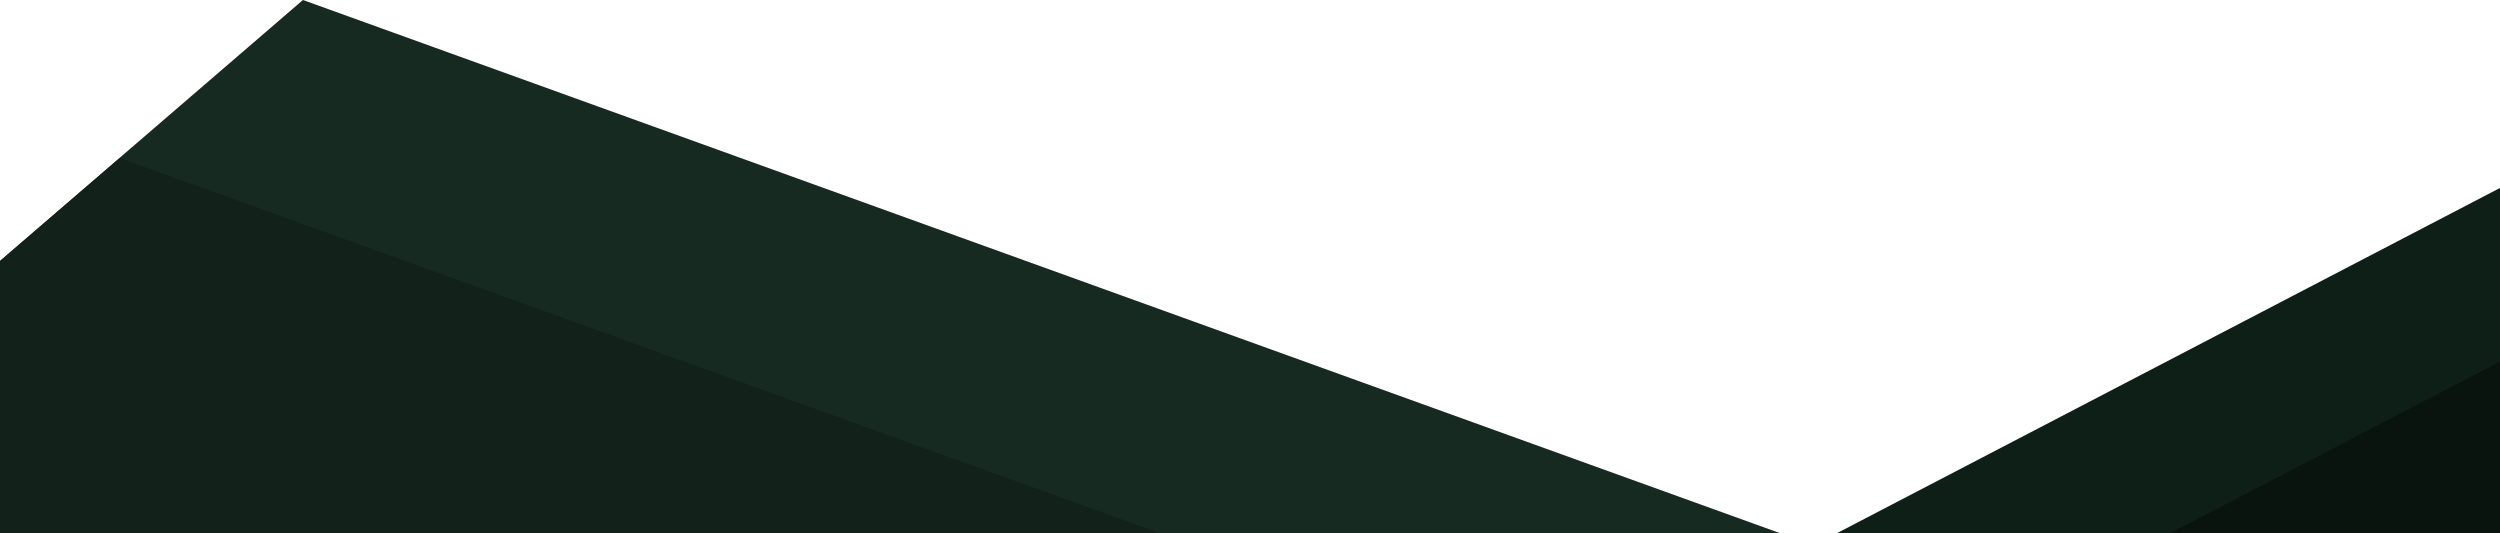 <svg width="1440" height="307" viewBox="0 0 1440 307" fill="none" xmlns="http://www.w3.org/2000/svg">
<path d="M174.486 0L-182 307H1025L174.486 0Z" fill="#172A21"/>
<path d="M69.021 91L-182 307H667.914L69.021 91Z" fill="#12211A"/>
<path d="M1515.4 69L1707 307H1058.29L1515.4 69Z" fill="#0E1F17"/>
<path d="M1572.09 139.547L1707 307H1250.21L1572.09 139.547Z" fill="#09140F"/>
</svg>
